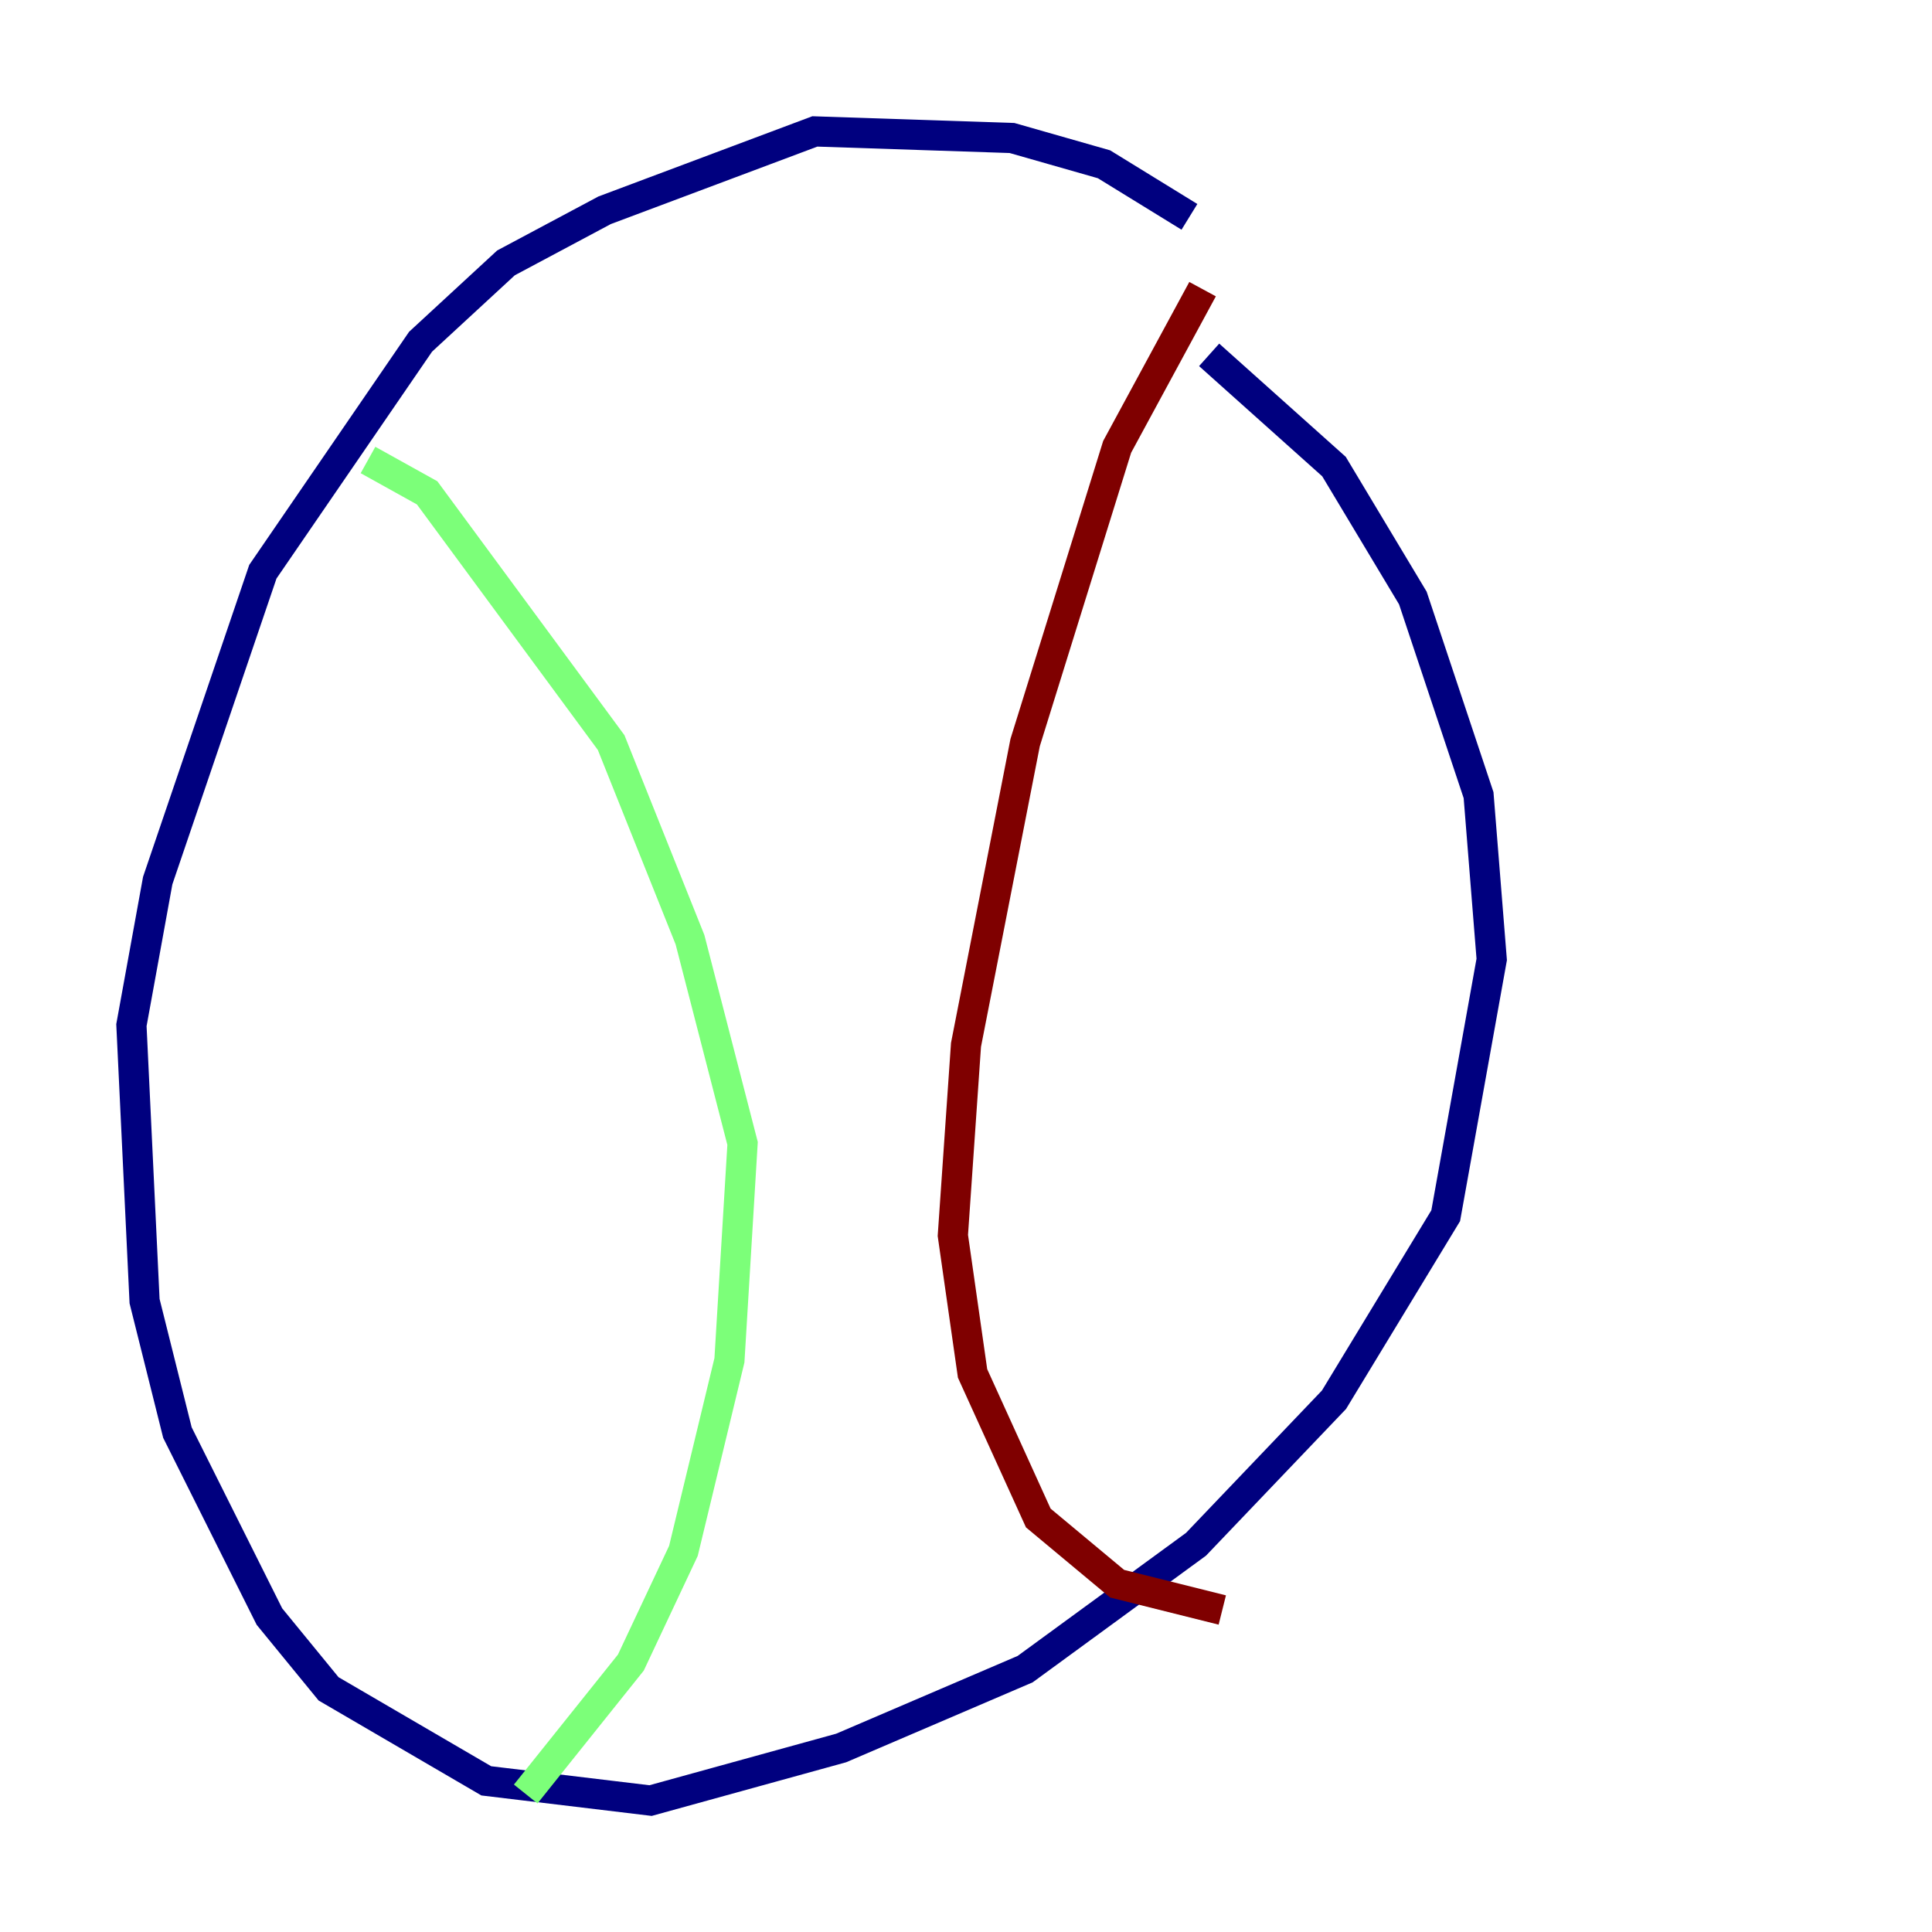 <?xml version="1.0" encoding="utf-8" ?>
<svg baseProfile="tiny" height="128" version="1.2" viewBox="0,0,128,128" width="128" xmlns="http://www.w3.org/2000/svg" xmlns:ev="http://www.w3.org/2001/xml-events" xmlns:xlink="http://www.w3.org/1999/xlink"><defs /><polyline fill="none" points="78.803,14.367 73.143,10.884 67.048,9.143 53.986,8.707 40.054,13.932 33.524,17.415 27.864,22.64 17.415,37.878 10.449,58.34 8.707,67.918 9.578,86.204 11.755,94.912 17.85,107.102 21.769,111.891 32.218,117.986 43.102,119.293 55.728,115.809 67.918,110.585 79.238,102.313 88.381,92.735 95.782,80.544 98.83,63.565 97.959,52.68 93.605,39.619 88.381,30.912 80.109,23.51" stroke="#00007f" stroke-width="2" /><polyline fill="none" points="24.381,30.476 28.299,32.653 40.49,49.197 45.714,62.258 49.197,75.755 48.327,90.122 45.279,102.748 41.796,110.15 34.83,118.857" stroke="#7cff79" stroke-width="2" /><polyline fill="none" points="79.674,19.157 74.014,29.605 67.918,49.197 64.0,69.225 63.129,81.85 64.435,90.993 68.789,100.571 74.014,104.925 80.98,106.667" stroke="#7f0000" stroke-width="2" /></svg>